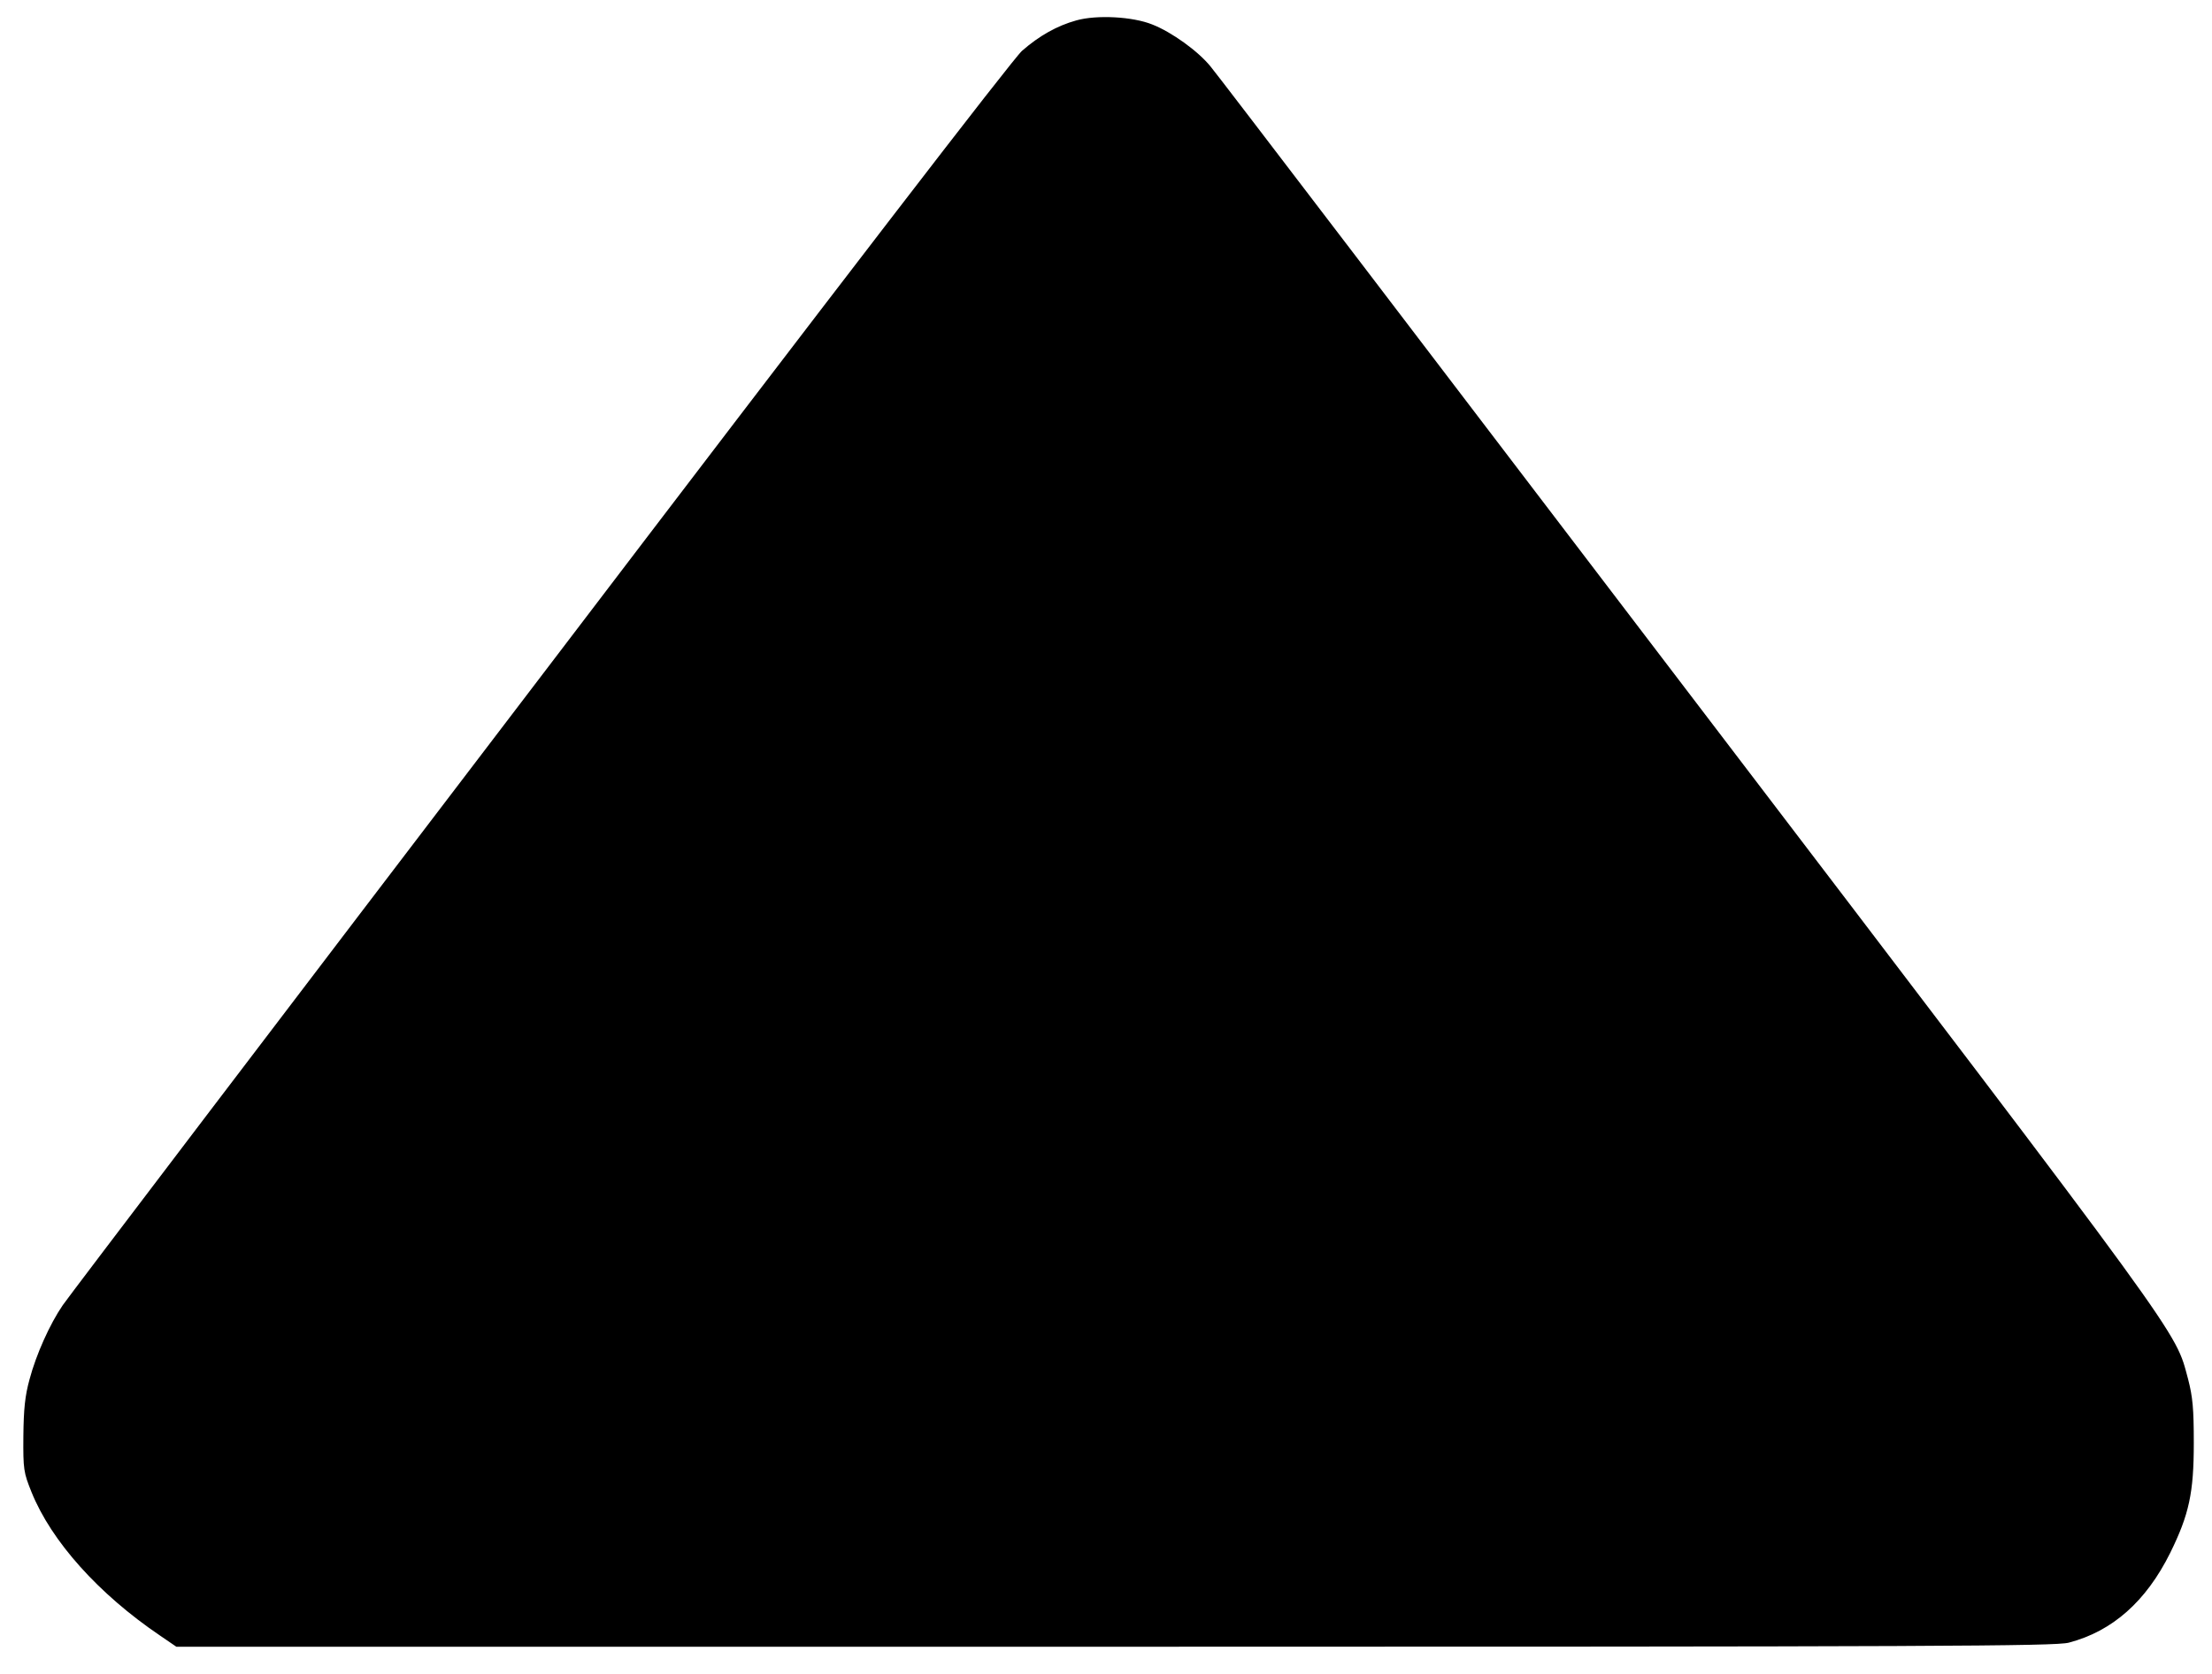 <?xml version="1.0" standalone="no"?>
<!DOCTYPE svg PUBLIC "-//W3C//DTD SVG 20010904//EN"
 "http://www.w3.org/TR/2001/REC-SVG-20010904/DTD/svg10.dtd">
<svg version="1.0" xmlns="http://www.w3.org/2000/svg"
 width="814pt" height="616pt" viewBox="0 0 814 616"
 preserveAspectRatio="xMidYMid meet">
<g transform="translate(0,616) scale(0.1,-0.1)"
fill="#000000" stroke="none">
<path d="M3961 6085 c-72 -20 -137 -57 -200 -112 -33 -29 -680 -870 -1774
-2307 -948 -1243 -1738 -2282 -1756 -2309 -48 -70 -98 -182 -122 -272 -17 -61
-22 -111 -23 -210 -1 -123 1 -134 30 -206 73 -181 247 -375 473 -528 l60 -41
3453 0 c3029 0 3461 2 3511 15 160 42 284 151 373 330 70 142 87 222 87 405 0
127 -4 169 -21 235 -50 183 15 95 -1836 2523 -948 1244 -1740 2283 -1761 2307
-45 56 -143 127 -215 155 -72 29 -204 36 -279 15z"/>
</g>
</svg>
